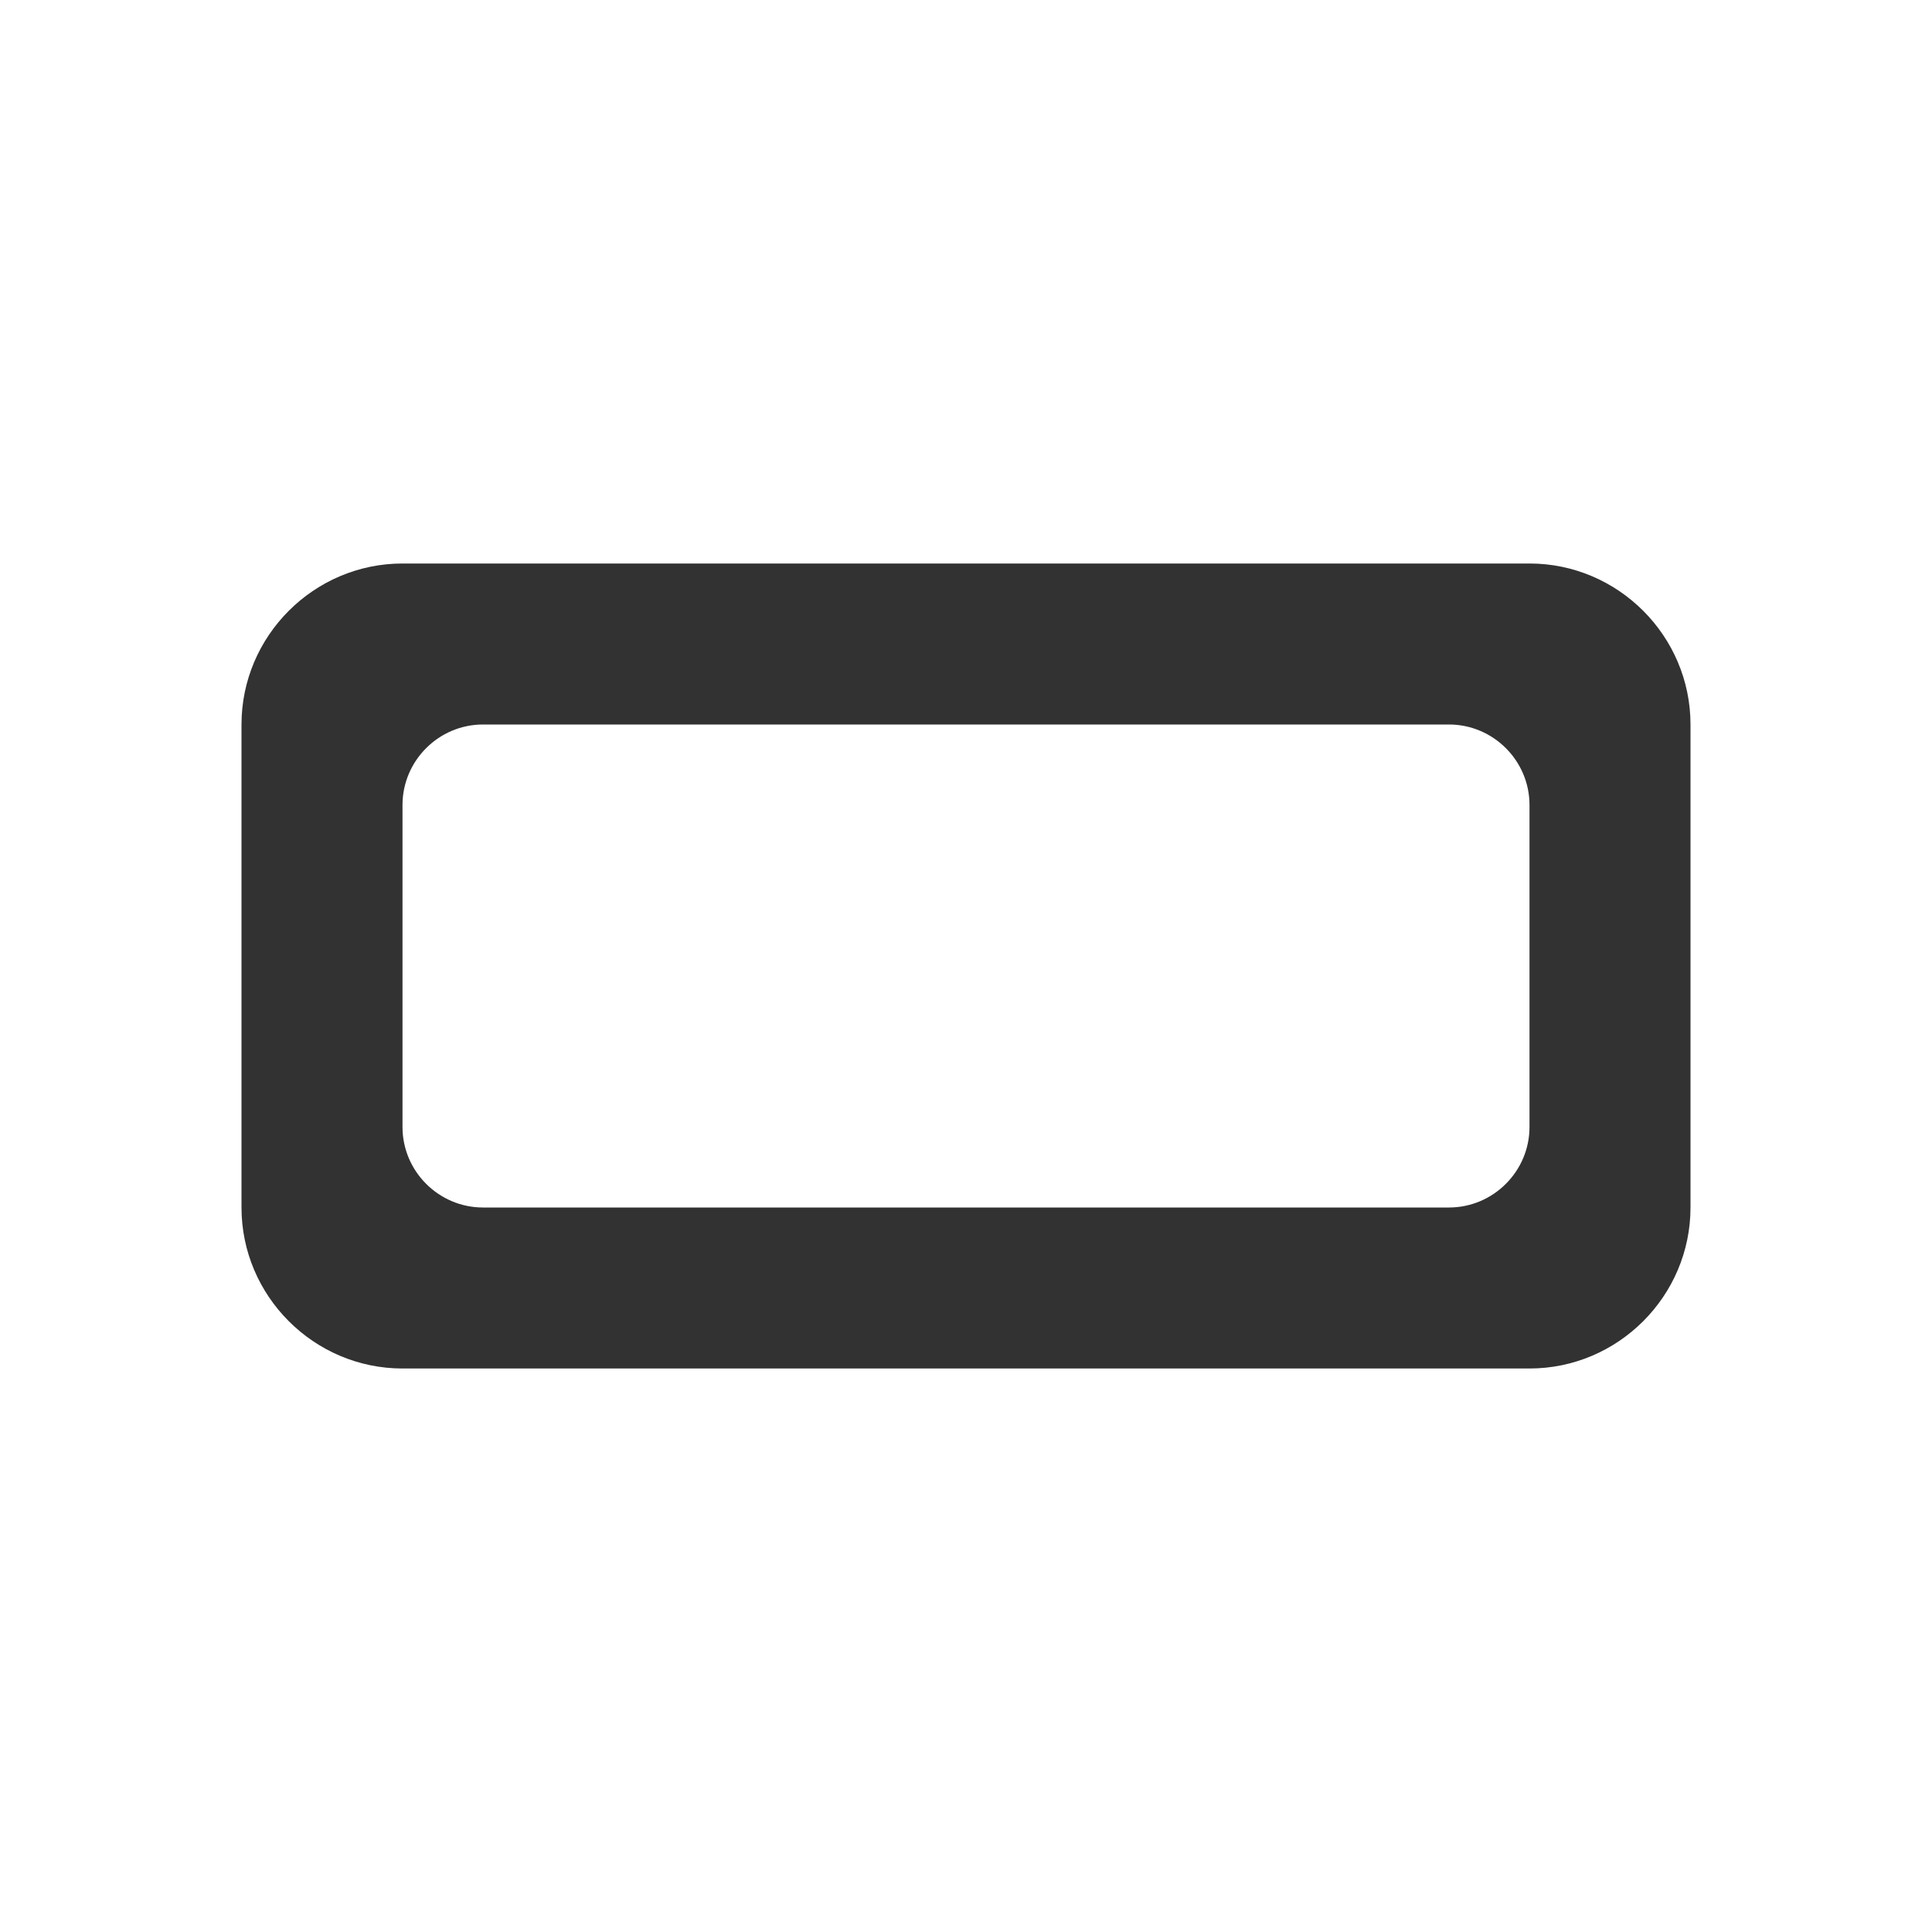 <svg width="24" height="24" viewBox="0 0 24 24" fill="none" xmlns="http://www.w3.org/2000/svg">
<g clip-path="url(#clip0_17_17826)">
<path d="M19 7H5C3.9 7 3 7.9 3 9V15C3 16.1 3.9 17 5 17H19C20.1 17 21 16.1 21 15V9C21 7.9 20.1 7 19 7ZM18 15H6C5.45 15 5 14.55 5 14V10C5 9.45 5.45 9 6 9H18C18.55 9 19 9.45 19 10V14C19 14.55 18.55 15 18 15Z" fill="#323232"/>
</g>
<defs>
<clipPath id="clip0_17_17826">
<rect width="24" height="24" fill="white"/>
</clipPath>
</defs>
</svg>
